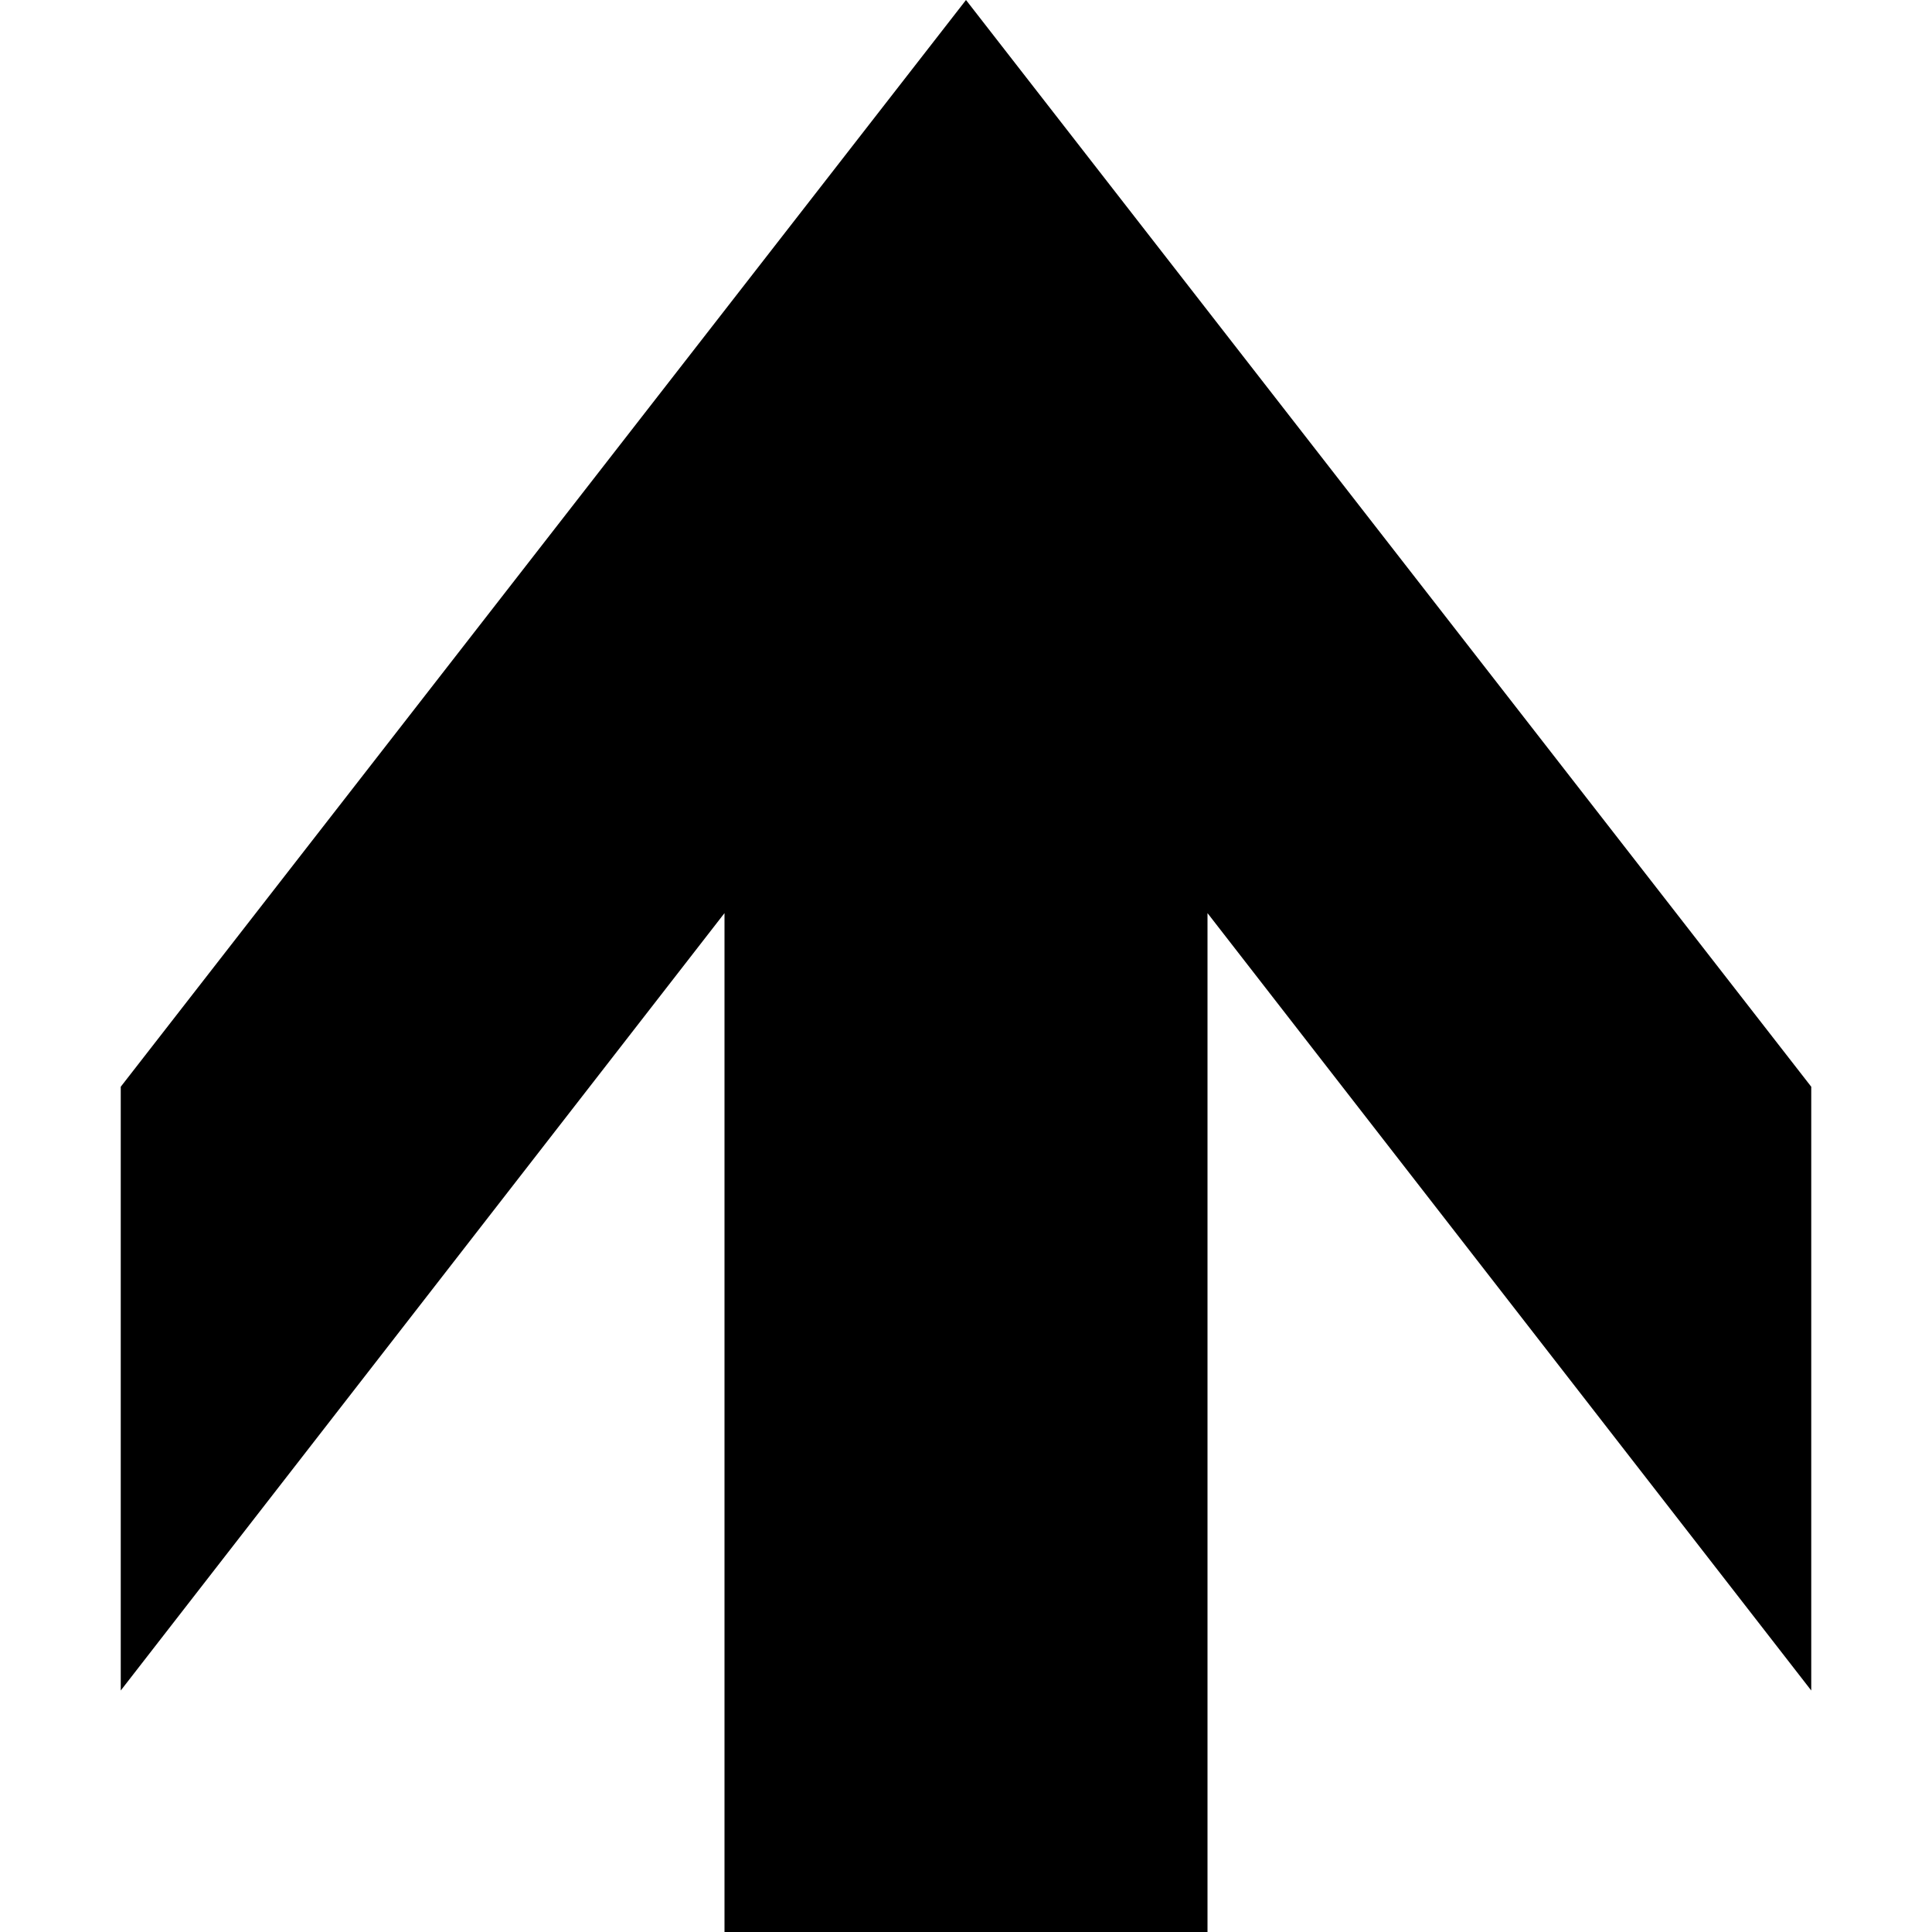 <svg xmlns="http://www.w3.org/2000/svg" version="1.1" data-icon="arrow-thick-top-line-large-acute" width="16" height="16" data-container-transform="translate(1 0)" viewBox="0 0 16 16">
  <g transform="translate(1)">
    <path d="M7 0l-7 9v5l5-6.438v8.438h4v-8.438l5 6.438v-5l-7-9z" />
  </g>
</svg>